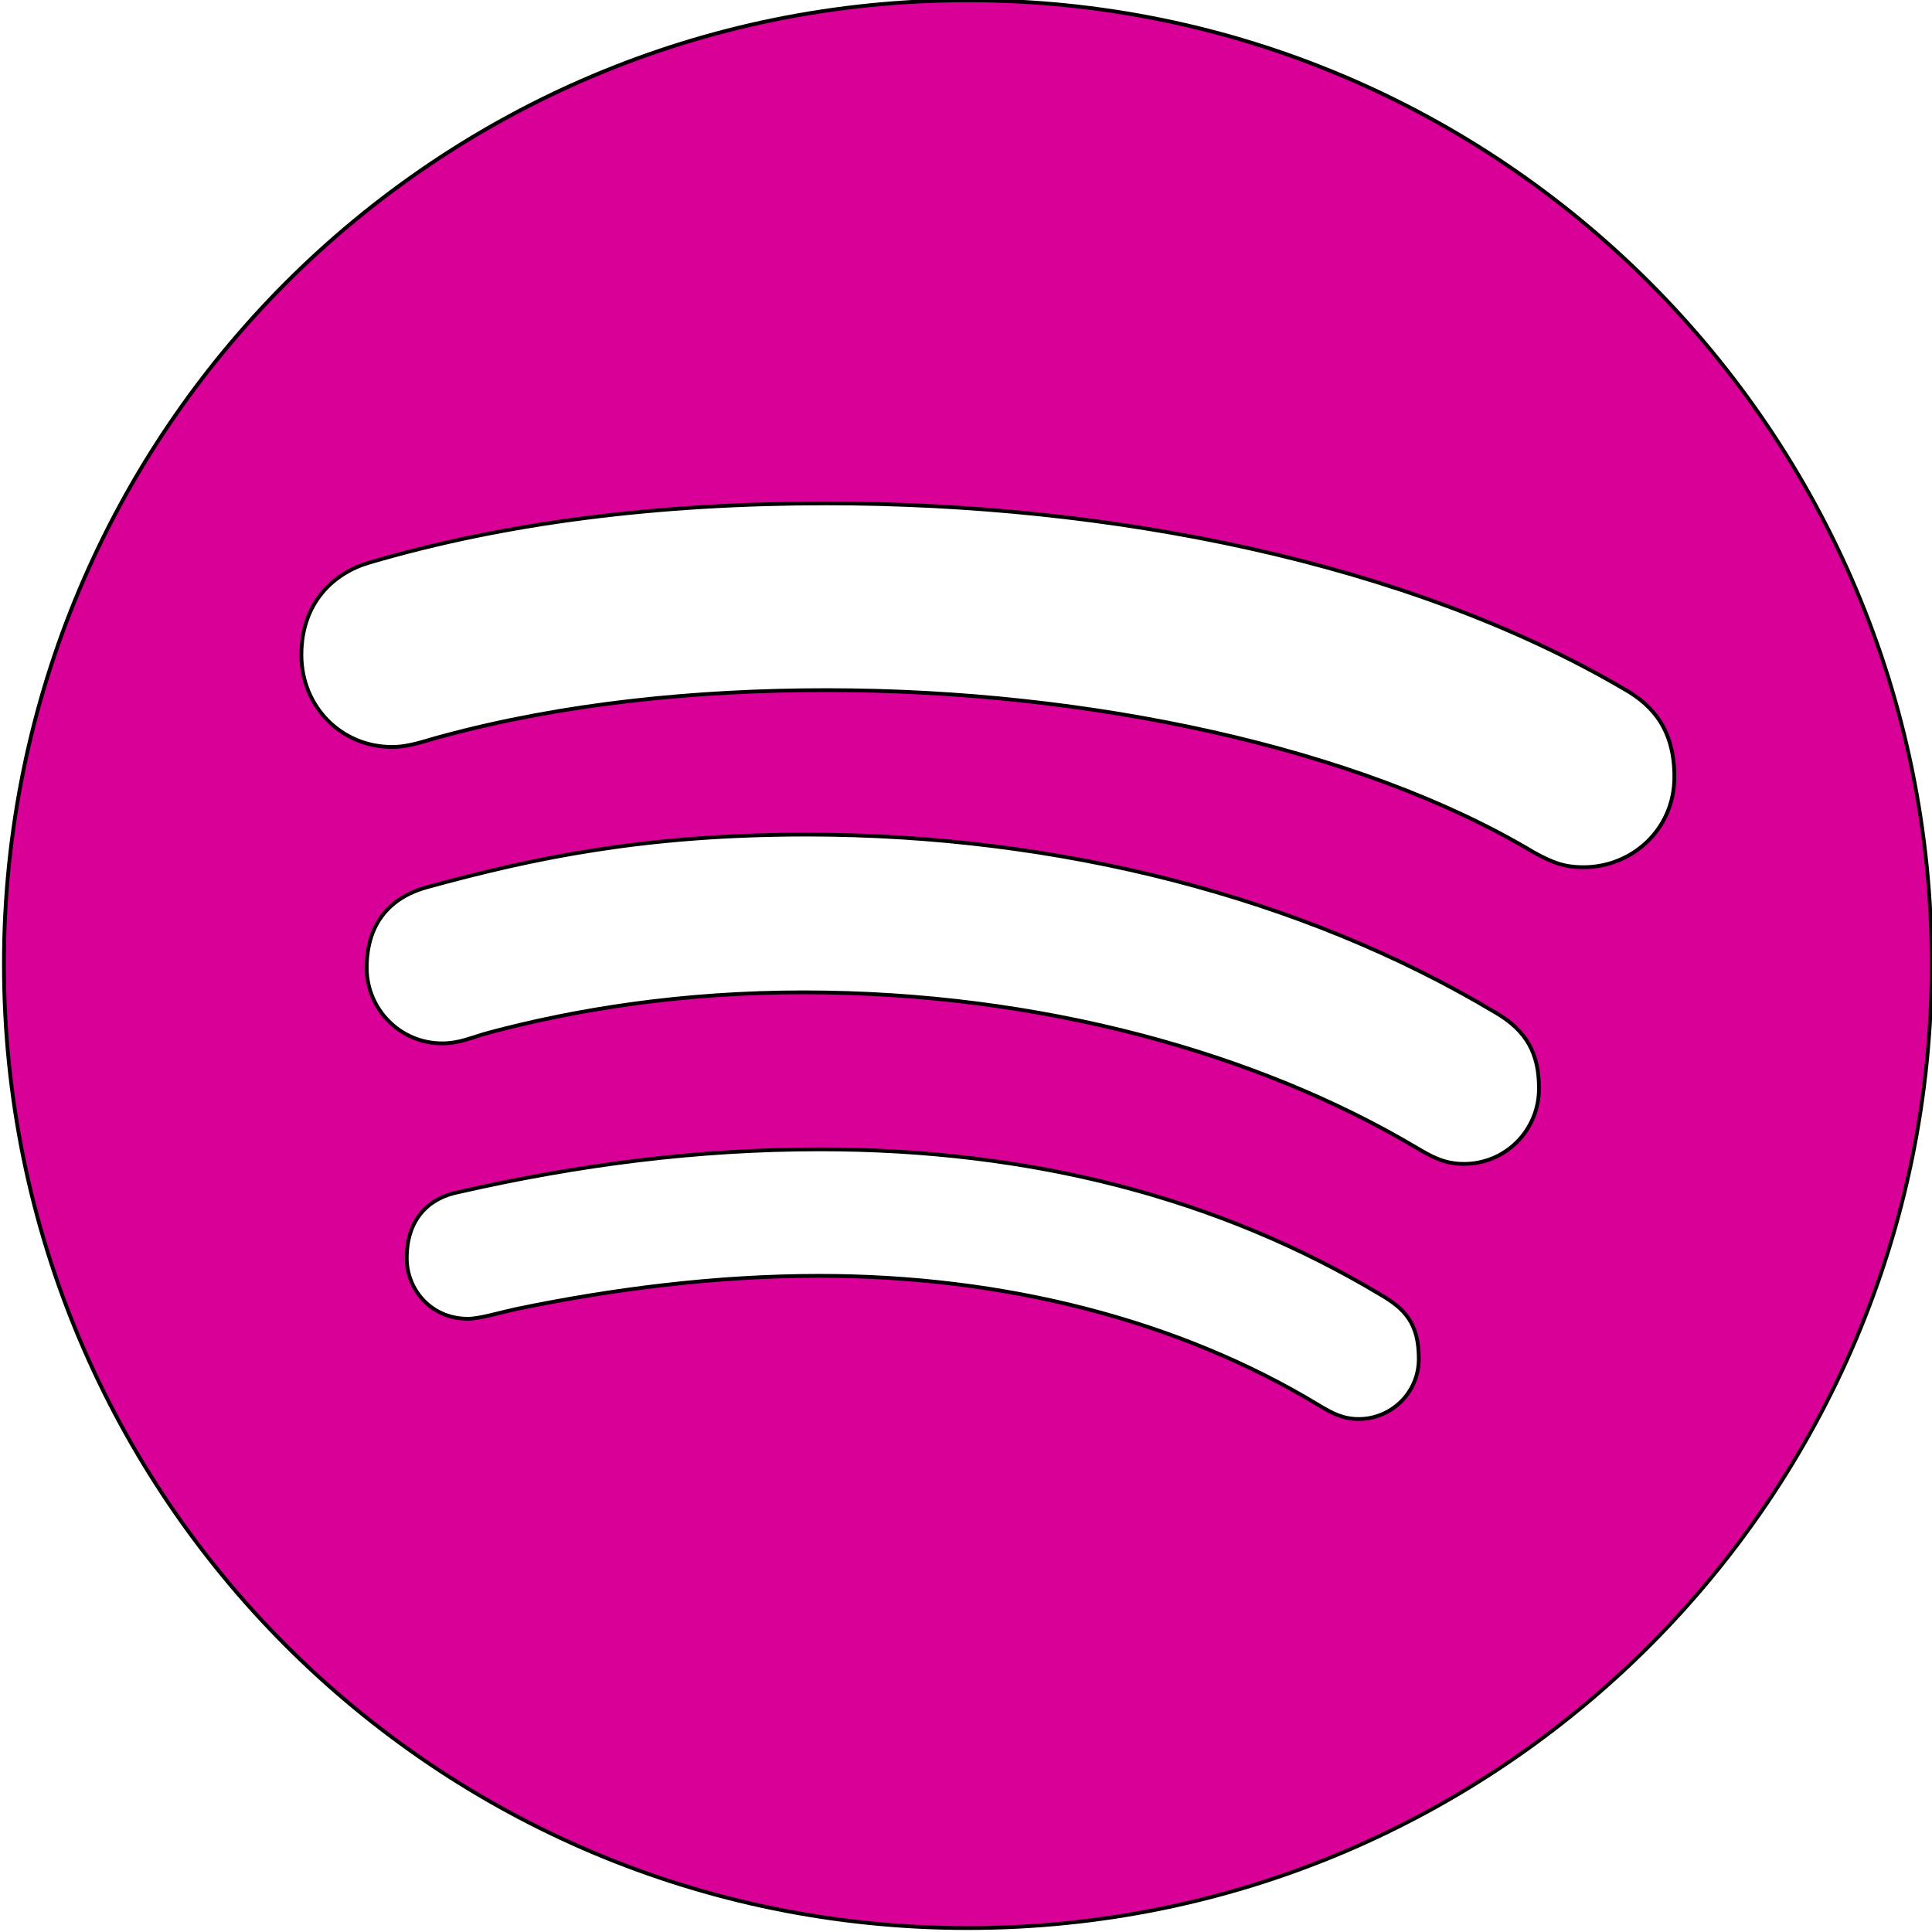 <svg width="512" height="512" xmlns="http://www.w3.org/2000/svg">

 <g>
  <title>background</title>
  <rect fill="none" id="canvas_background" height="514" width="514" y="-1" x="-1"/>
 </g>
 <g>
  <title>Layer 1</title>
  <path stroke="null" fill="#d80097" id="svg_1" d="m256.478,0.081c-141.072,0 -255.438,114.36 -255.438,255.435s114.365,255.442 255.438,255.442c141.077,0 255.441,-114.367 255.441,-255.442s-114.365,-255.435 -255.441,-255.435zm103.629,375.974c-4.129,0 -6.952,-1.432 -10.812,-3.784c-37.024,-22.397 -83.181,-34.167 -132.172,-34.167c-27.332,0 -54.84,3.502 -80.57,8.856c-4.182,0.909 -9.447,2.528 -12.591,2.528c-9.7,0 -16.169,-7.712 -16.169,-16.053c0,-10.74 6.192,-16.076 13.895,-17.55c31.55,-7.189 62.971,-11.295 95.607,-11.295c55.894,0 105.711,12.825 148.579,38.515c6.379,3.727 10.119,7.527 10.119,16.978c0.001,9.209 -7.485,15.971 -15.886,15.971zm27.834,-67.61c-5.543,0 -9.033,-2.238 -12.796,-4.427c-41.552,-24.659 -99.142,-41.042 -162.206,-41.042c-32.347,0 -60.262,4.525 -83.371,10.684c-4.979,1.368 -7.773,2.842 -12.43,2.842c-10.985,0 -19.953,-8.952 -19.953,-20.026c0,-10.861 5.265,-18.34 15.888,-21.335c28.716,-7.886 58.036,-13.968 100.715,-13.968c66.863,0 131.544,16.653 182.395,47.085c8.526,4.894 11.665,11.093 11.665,20.19c0.002,11.063 -8.806,19.999 -19.907,19.999zm31.691,-78.63c-5.2,0 -8.288,-1.264 -13.163,-3.933c-46.234,-27.722 -117.983,-42.99 -187.375,-42.99c-34.637,0 -69.818,3.522 -102.043,12.265c-3.711,0.934 -8.4,2.794 -13.098,2.794c-13.625,0 -24.078,-10.779 -24.078,-24.405c0,-13.884 8.602,-21.676 17.884,-24.418c36.412,-10.727 77.055,-15.726 121.241,-15.726c75.006,0 153.921,15.429 211.566,49.286c7.768,4.4 13.163,11.037 13.163,23.198c-0.001,13.924 -11.195,23.931 -24.096,23.931z"/>
 </g>
</svg>